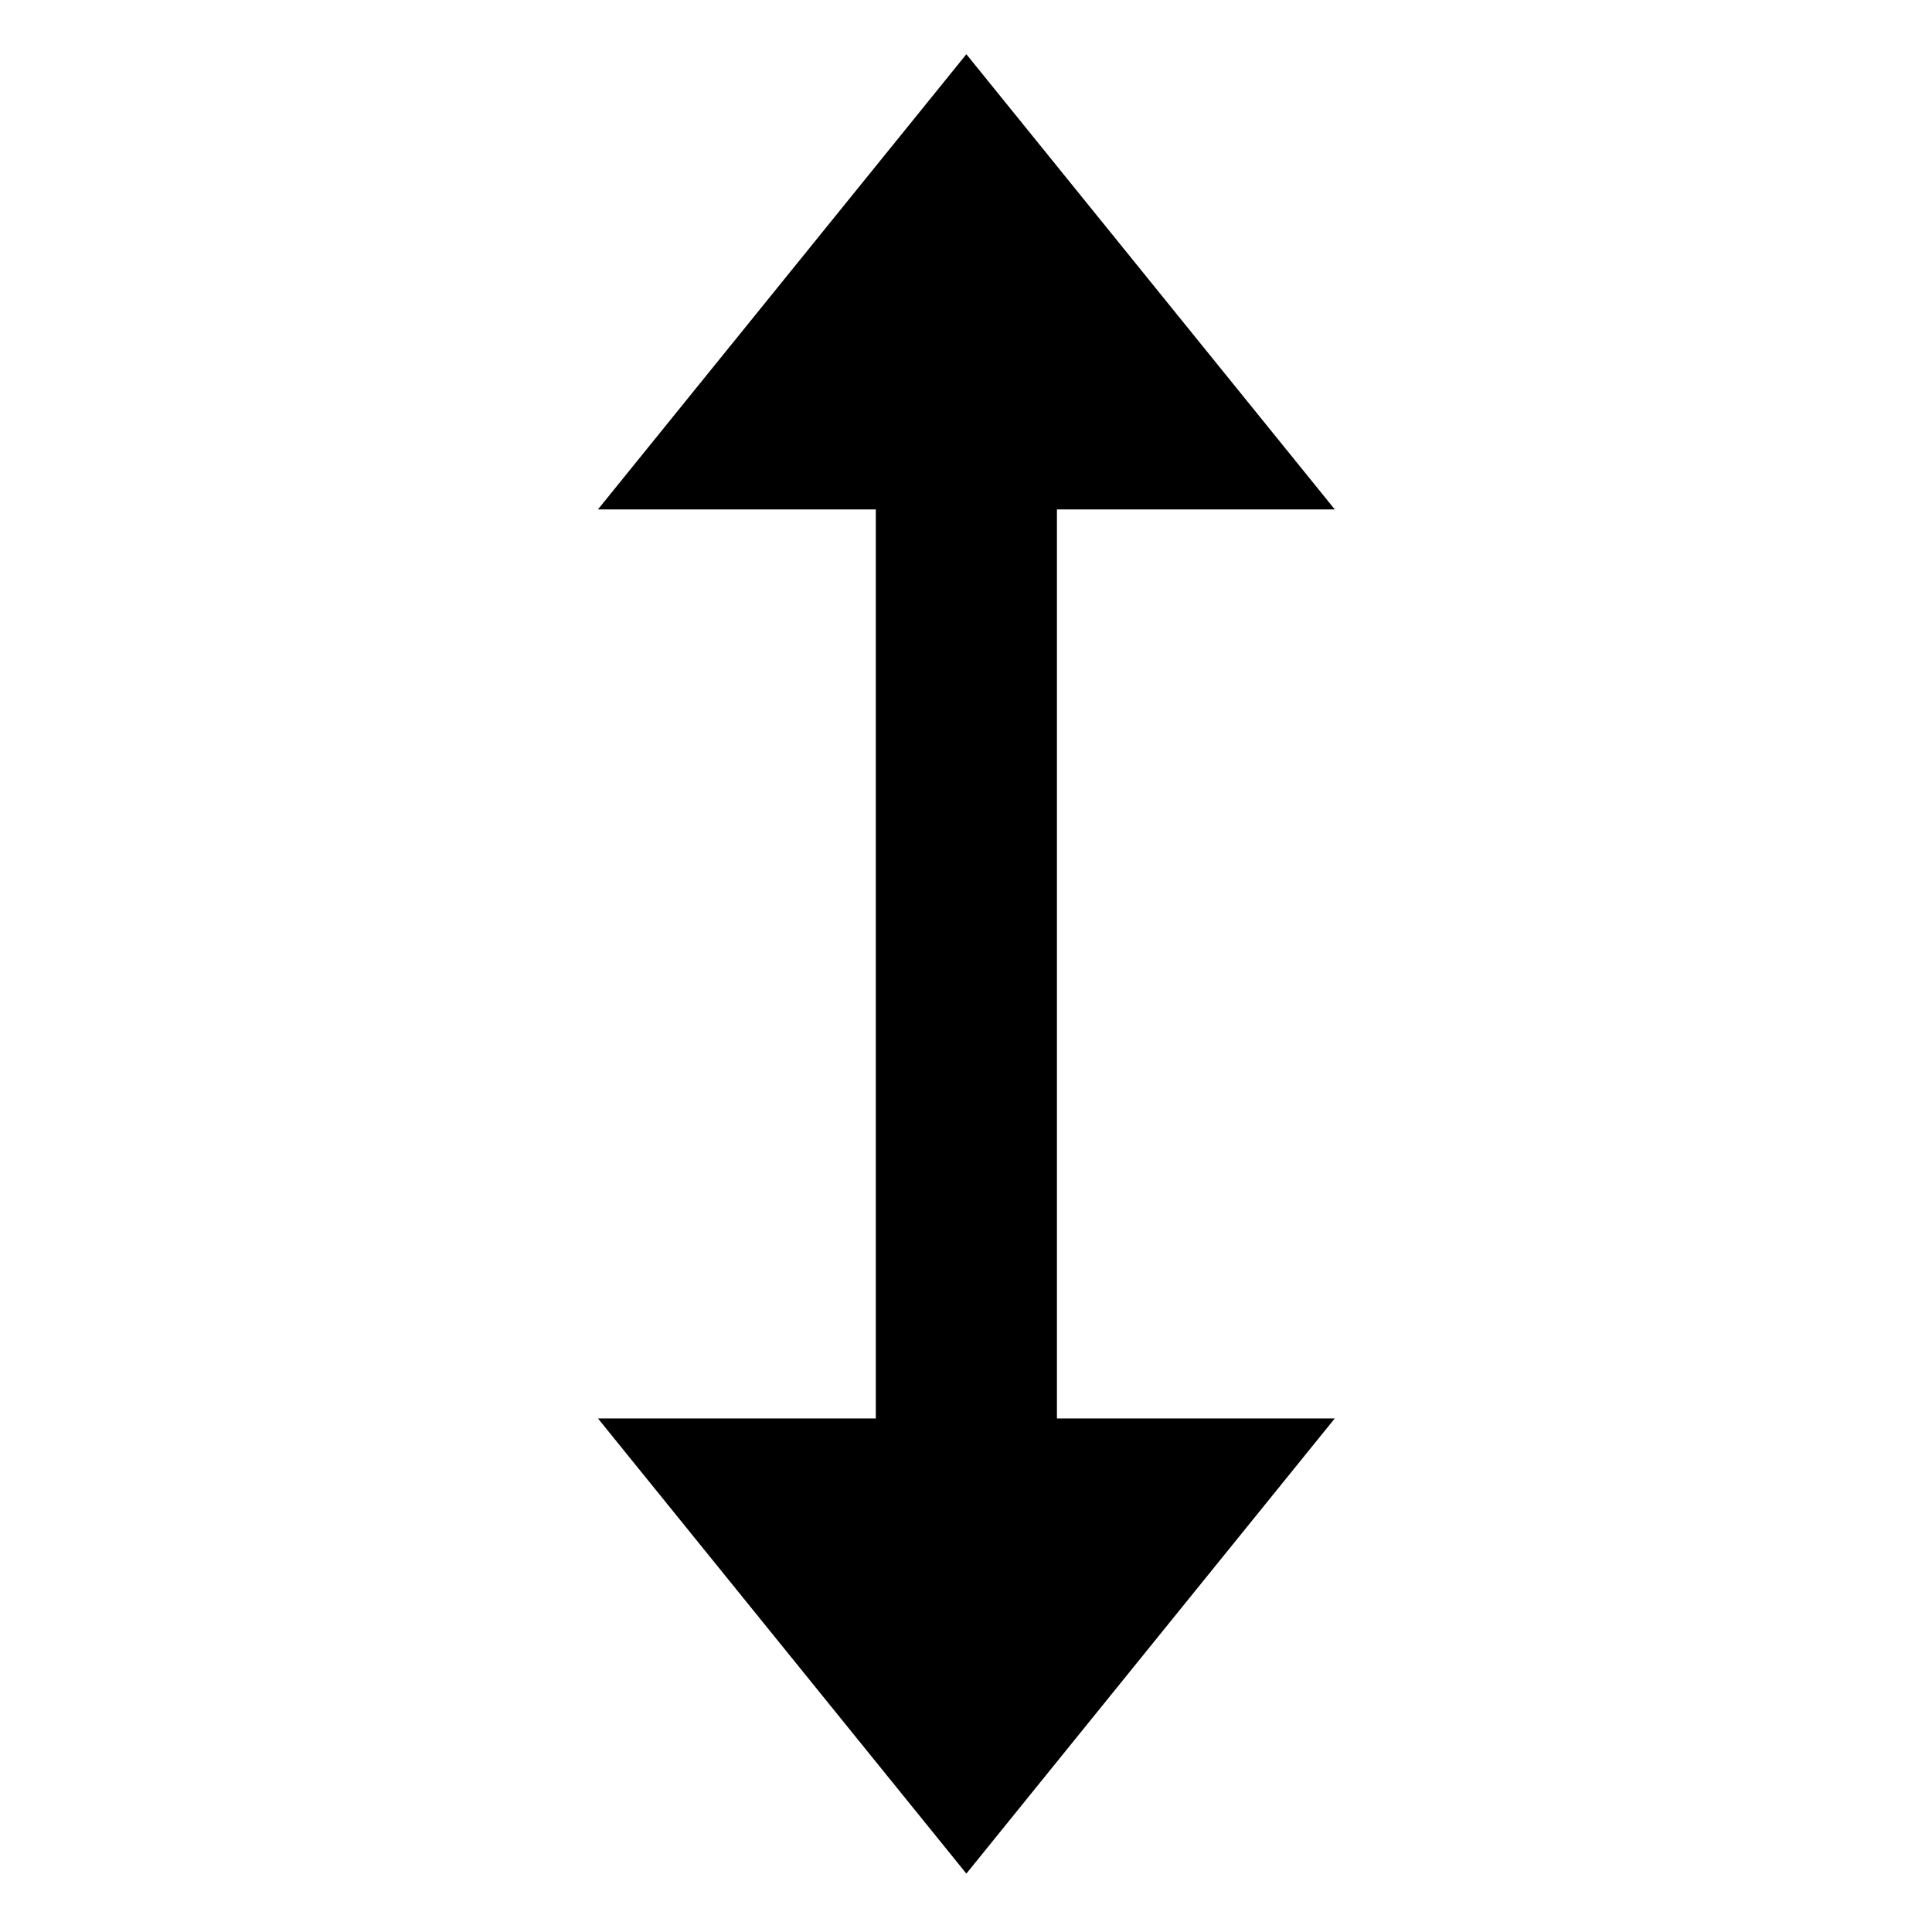 <svg xmlns="http://www.w3.org/2000/svg" viewBox="0 0 512 512">
  <polygon fill="currentColor" points="280.098 134.998 353.73 134.998 256.098 14.369 158.467 134.998 232.098 134.998 232.098 375.9 158.467 375.9 256.098 496.527 353.73 375.9 280.098 375.9 280.098 134.998" class="ci-primary"/>
</svg>
